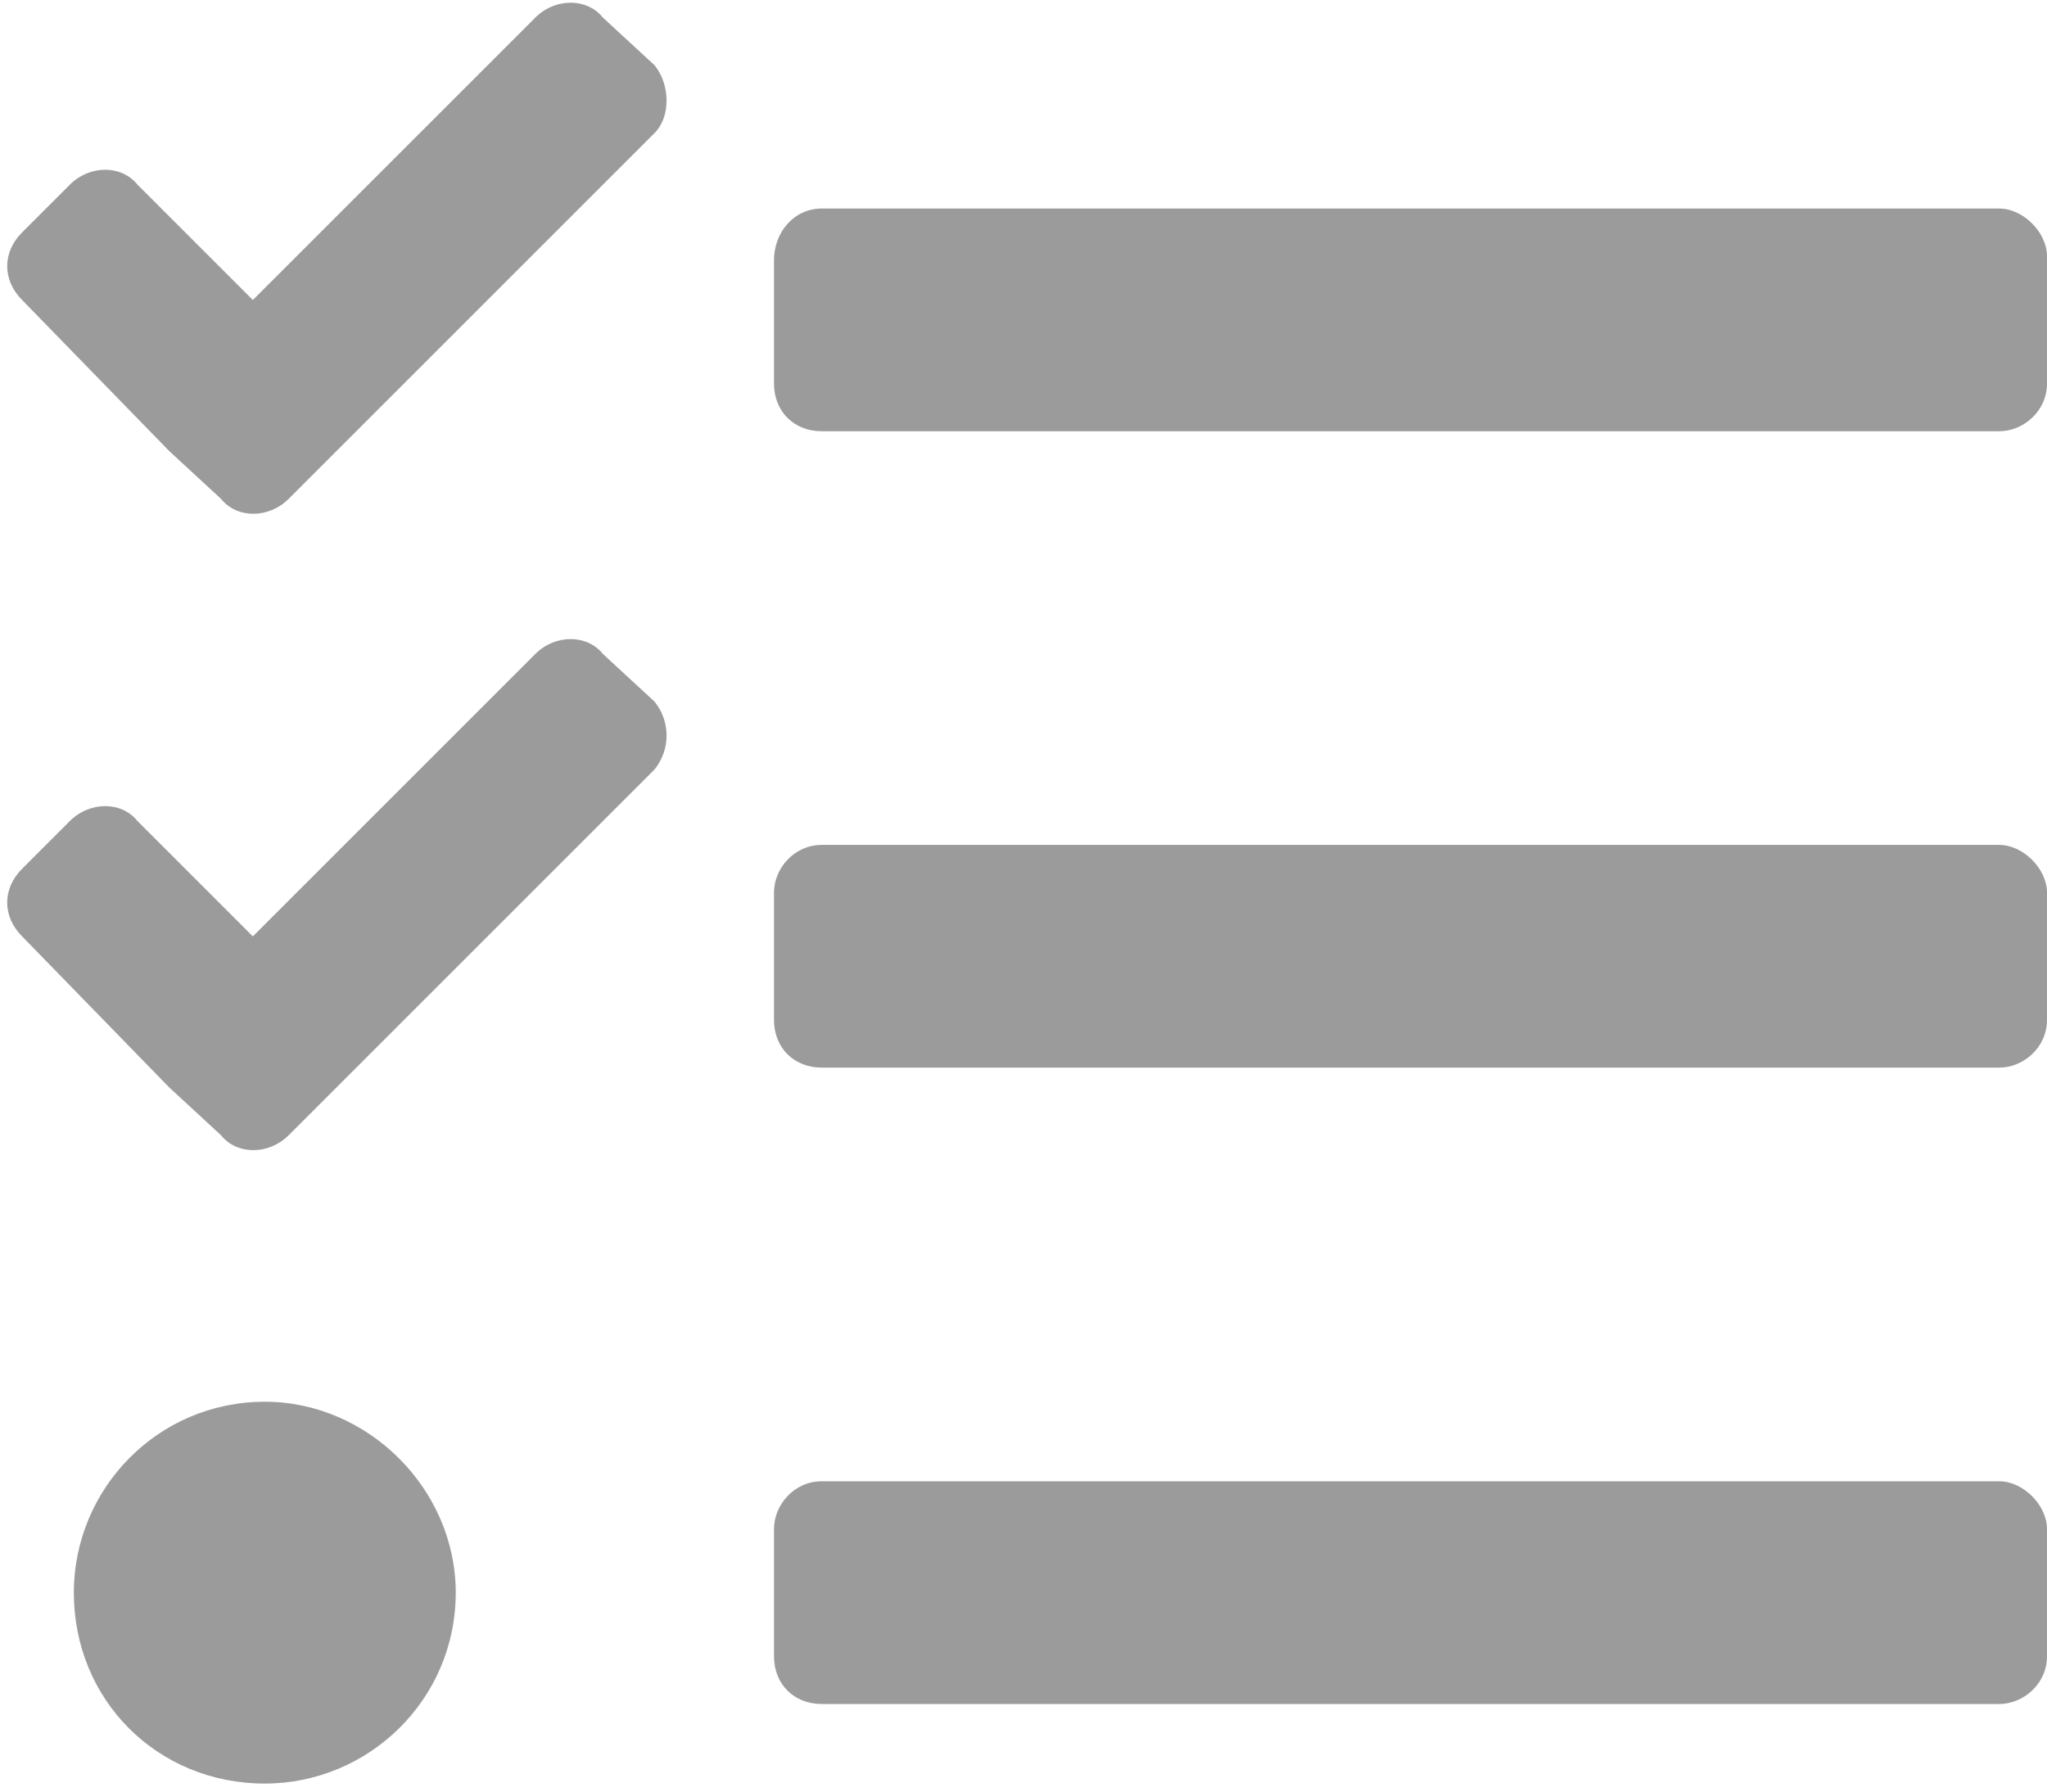 <svg width="201" height="176" viewBox="0 0 201 176" fill="#9B9B9B" xmlns="http://www.w3.org/2000/svg">
<path fill="#9B9B9B" d="M201 37.666V25.166C201 22.823 198.656 20.479 196.313 20.479H80.688C77.953 20.479 76 22.823 76 25.557V37.666C76 40.401 77.953 42.354 80.688 42.354H196.313C198.656 42.354 201 40.401 201 37.666ZM201 100.166V87.666C201 85.323 198.656 82.979 196.313 82.979H80.688C77.953 82.979 76 85.323 76 87.666V100.166C76 102.901 77.953 104.854 80.688 104.854H196.313C198.656 104.854 201 102.901 201 100.166ZM201 162.667V150.167C201 147.823 198.656 145.479 196.313 145.479H80.688C77.953 145.479 76 147.823 76 150.167V162.667C76 165.401 77.953 167.354 80.688 167.354H196.313C198.656 167.354 201 165.401 201 162.667ZM64.281 13.057C65.844 11.495 65.844 8.37 64.281 6.416L59.203 1.729C57.641 -0.224 54.516 -0.224 52.563 1.729L24.828 29.463L13.5 18.135C11.938 16.182 8.813 16.182 6.86 18.135L2.172 22.823C0.219 24.776 0.219 27.51 2.172 29.463L16.625 44.307L21.703 48.995C23.266 50.948 26.391 50.948 28.344 48.995L64.281 13.057ZM64.281 75.557C65.844 73.604 65.844 70.87 64.281 68.916L59.203 64.229C57.641 62.276 54.516 62.276 52.563 64.229L24.828 91.963L13.5 80.635C11.938 78.682 8.813 78.682 6.86 80.635L2.172 85.323C0.219 87.276 0.219 90.01 2.172 91.963L16.625 106.807L21.703 111.495C23.266 113.448 26.391 113.448 28.344 111.495L64.281 75.557ZM26 137.667C15.453 137.667 7.25 146.26 7.25 156.417C7.25 166.963 15.453 175.167 26 175.167C36.156 175.167 44.75 166.963 44.75 156.417C44.75 146.26 36.156 137.667 26 137.667Z"/>
</svg>
